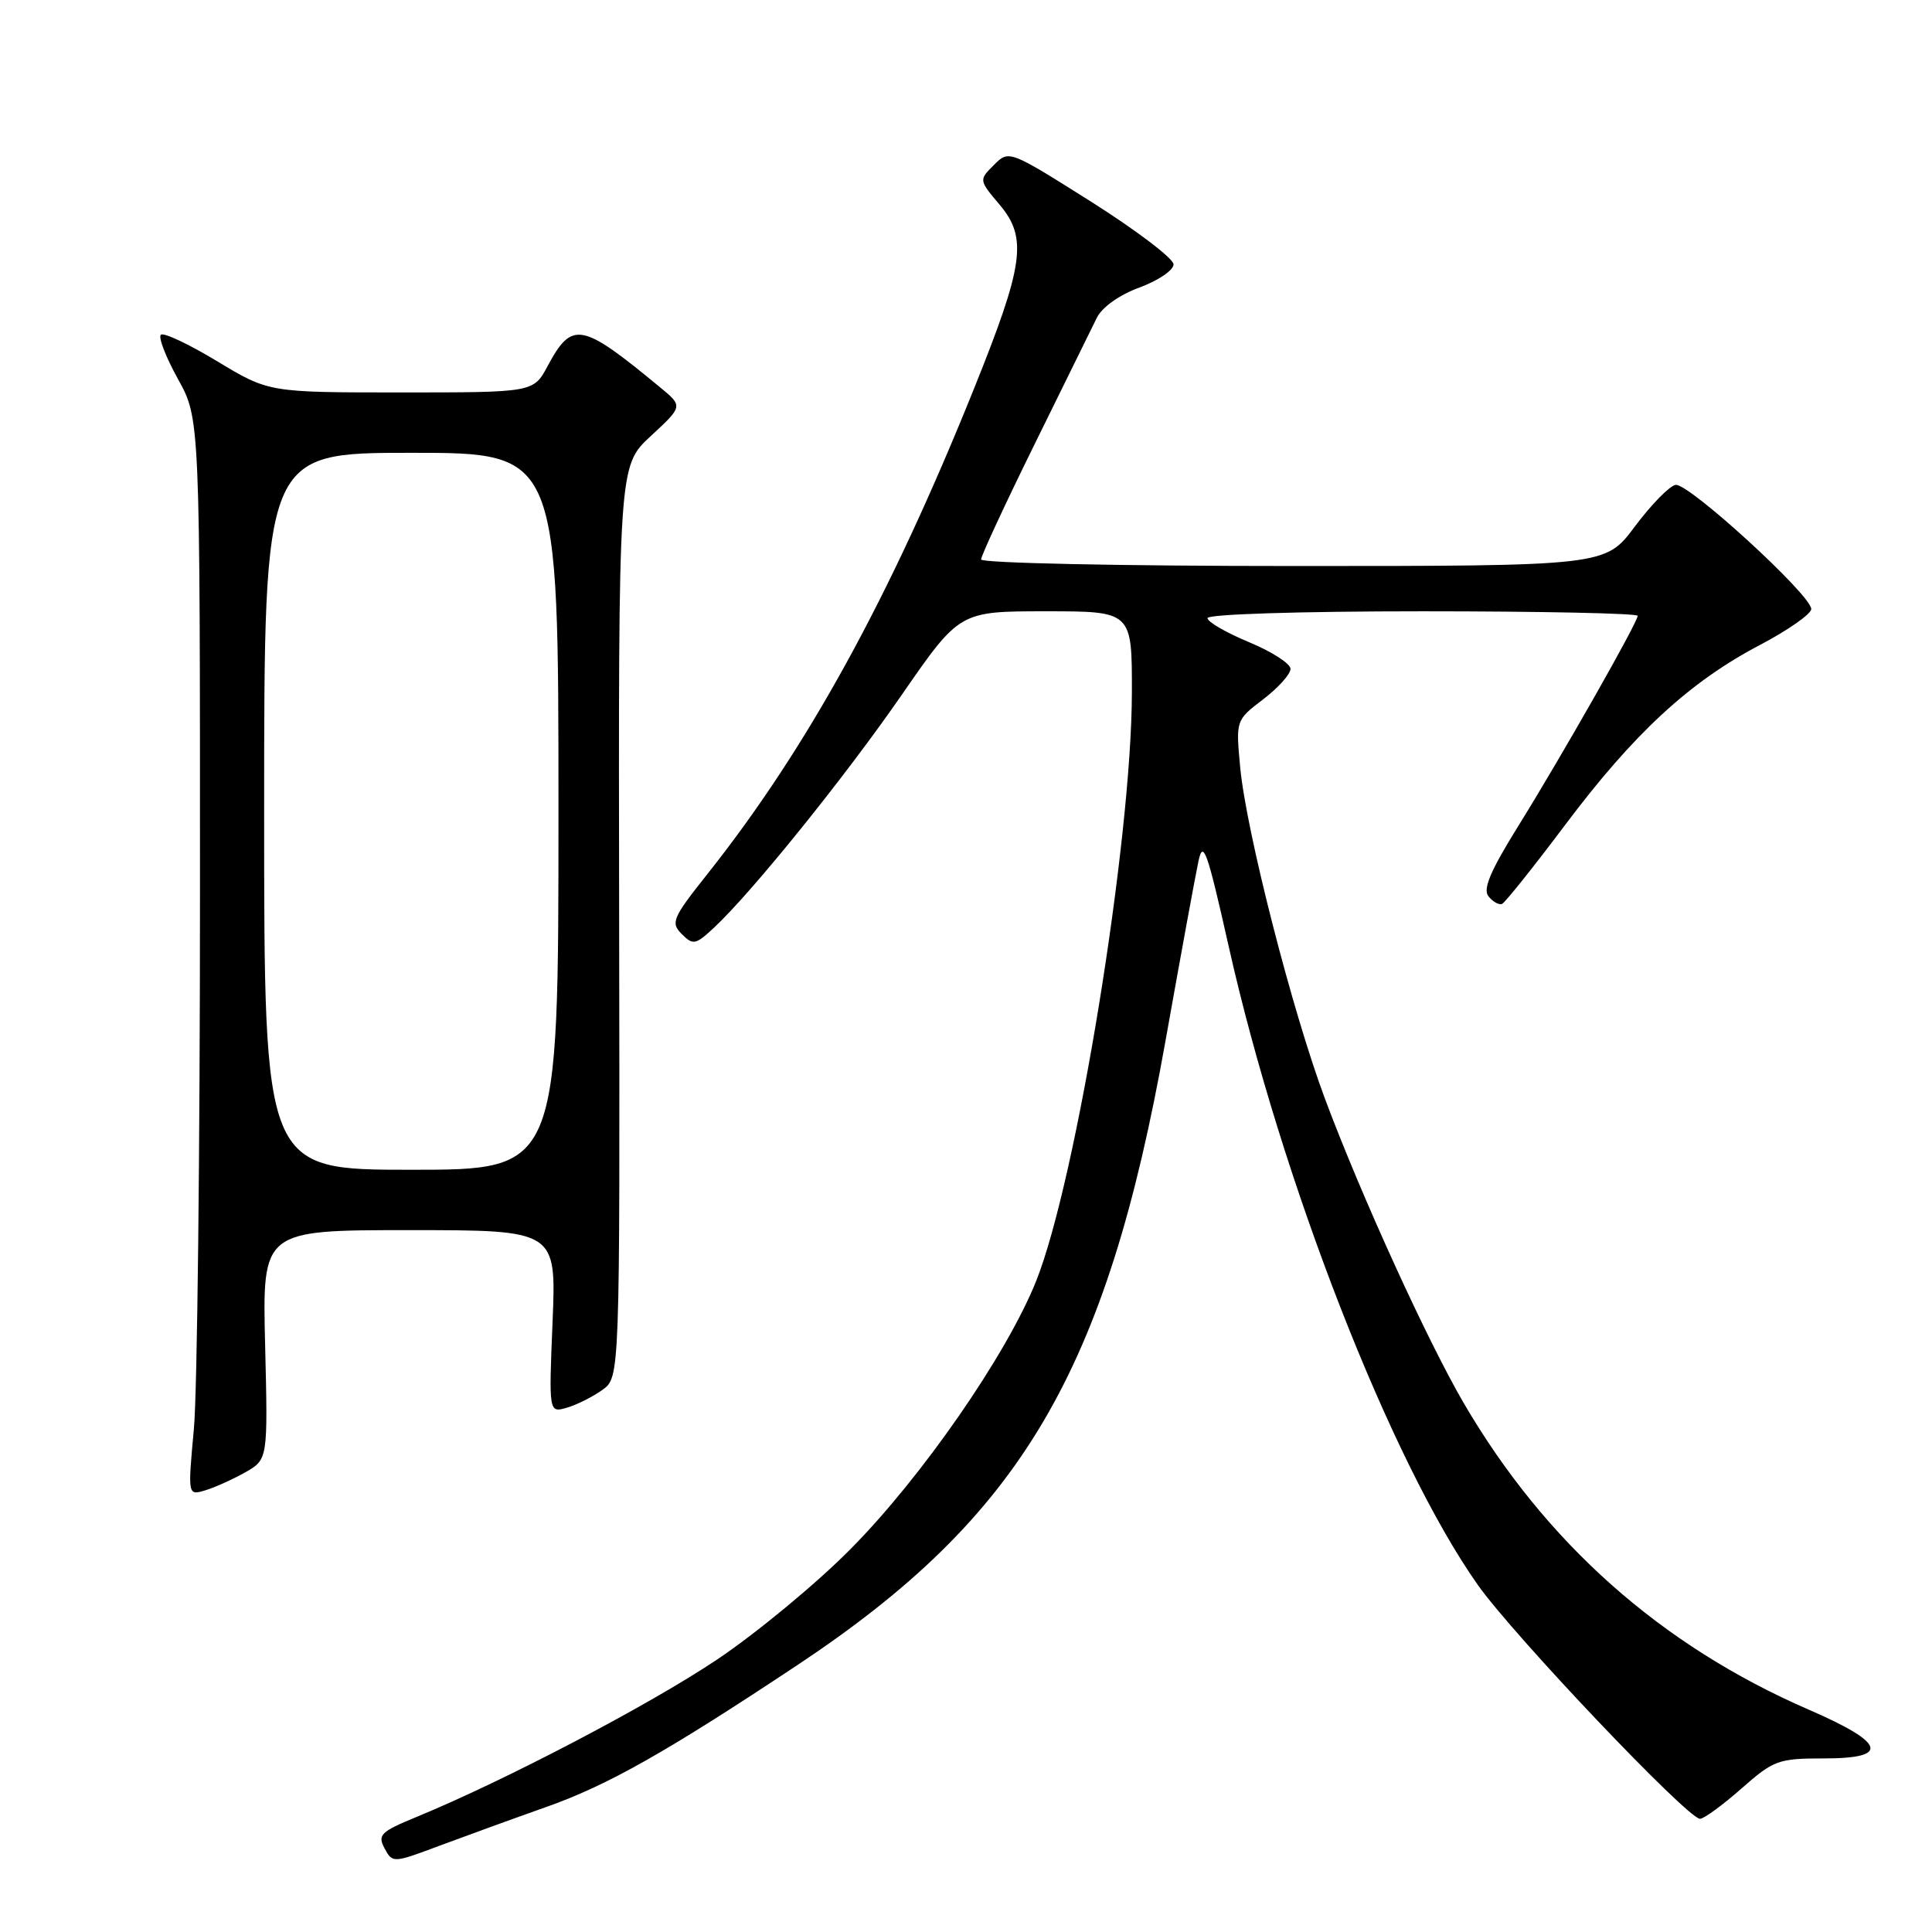 <?xml version="1.0" encoding="UTF-8" standalone="no"?>
<!DOCTYPE svg PUBLIC "-//W3C//DTD SVG 1.1//EN" "http://www.w3.org/Graphics/SVG/1.1/DTD/svg11.dtd" >
<svg xmlns="http://www.w3.org/2000/svg" xmlns:xlink="http://www.w3.org/1999/xlink" version="1.1" viewBox="0 0 256 256">
 <g >
 <path fill="currentColor"
d=" M 72.37 239.44 C 80.52 236.56 88.29 232.17 105.69 220.61 C 135.34 200.92 146.60 181.84 154.42 138.00 C 156.43 126.72 158.40 115.98 158.80 114.12 C 159.42 111.20 159.96 112.72 162.78 125.28 C 169.76 156.41 184.28 193.64 195.81 210.00 C 200.55 216.71 223.62 241.00 225.26 241.00 C 225.78 241.00 228.24 239.20 230.74 237.00 C 235.03 233.22 235.63 233.00 241.71 233.00 C 250.51 233.00 249.86 230.96 239.65 226.53 C 220.07 218.03 204.77 204.43 193.96 185.93 C 189.14 177.67 180.42 158.57 175.59 145.66 C 171.25 134.07 165.12 110.13 164.33 101.66 C 163.75 95.43 163.75 95.43 167.38 92.66 C 169.37 91.14 171.00 89.33 171.00 88.63 C 171.00 87.94 168.52 86.34 165.50 85.09 C 162.47 83.83 160.00 82.40 160.00 81.90 C 160.00 81.39 172.18 81.00 188.50 81.00 C 204.18 81.00 217.00 81.27 217.00 81.60 C 217.00 82.47 206.96 100.15 201.15 109.50 C 197.47 115.43 196.45 117.83 197.24 118.78 C 197.82 119.49 198.62 119.94 199.02 119.78 C 199.41 119.63 203.17 114.92 207.38 109.32 C 216.49 97.18 223.86 90.37 233.15 85.49 C 236.92 83.51 240.00 81.35 240.00 80.70 C 240.00 78.85 223.70 63.94 222.02 64.25 C 221.20 64.40 218.78 66.88 216.63 69.76 C 212.72 75.00 212.72 75.00 171.36 75.00 C 148.45 75.00 130.00 74.61 130.00 74.13 C 130.00 73.65 133.19 66.78 137.08 58.88 C 140.98 50.97 144.69 43.43 145.33 42.12 C 146.03 40.70 148.31 39.08 151.00 38.09 C 153.47 37.18 155.50 35.81 155.50 35.03 C 155.50 34.26 150.59 30.53 144.60 26.74 C 133.70 19.87 133.69 19.86 131.70 21.86 C 129.70 23.85 129.70 23.86 132.46 27.13 C 136.17 31.54 135.68 35.06 129.06 51.50 C 117.89 79.25 106.96 99.14 93.73 115.82 C 89.10 121.65 88.84 122.27 90.34 123.77 C 91.83 125.26 92.16 125.20 94.59 122.94 C 99.62 118.26 111.97 102.95 119.53 92.01 C 127.15 81.00 127.15 81.00 138.58 81.00 C 150.00 81.00 150.00 81.00 149.98 91.75 C 149.95 111.43 142.63 156.40 137.29 169.76 C 133.39 179.50 122.14 195.75 112.68 205.28 C 108.18 209.83 100.22 216.41 95.00 219.91 C 86.01 225.93 66.86 235.96 55.20 240.75 C 50.44 242.71 50.00 243.14 50.96 244.92 C 52.01 246.88 52.08 246.88 58.26 244.56 C 61.69 243.28 68.04 240.97 72.37 239.44 Z  M 32.50 195.09 C 35.50 193.38 35.50 193.38 35.13 178.19 C 34.76 163.00 34.76 163.00 54.24 163.00 C 73.71 163.00 73.71 163.00 73.22 175.11 C 72.72 187.22 72.72 187.22 75.11 186.53 C 76.42 186.15 78.55 185.08 79.82 184.17 C 82.14 182.50 82.14 182.50 82.04 122.12 C 81.94 61.75 81.94 61.75 86.22 57.79 C 90.50 53.83 90.50 53.83 87.50 51.35 C 77.02 42.69 75.82 42.46 72.57 48.49 C 70.69 52.00 70.69 52.00 53.15 52.00 C 35.62 52.00 35.62 52.00 28.78 47.87 C 25.01 45.59 21.65 44.01 21.31 44.36 C 20.96 44.71 21.99 47.35 23.59 50.24 C 26.50 55.50 26.50 55.50 26.50 118.00 C 26.50 152.38 26.14 184.48 25.69 189.34 C 24.88 198.17 24.88 198.17 27.19 197.48 C 28.46 197.10 30.85 196.02 32.50 195.09 Z  M 35.00 107.50 C 35.00 60.00 35.00 60.00 54.50 60.00 C 74.00 60.00 74.00 60.00 74.00 107.50 C 74.00 155.00 74.00 155.00 54.50 155.00 C 35.00 155.00 35.00 155.00 35.00 107.50 Z "/>
</g>
</svg>